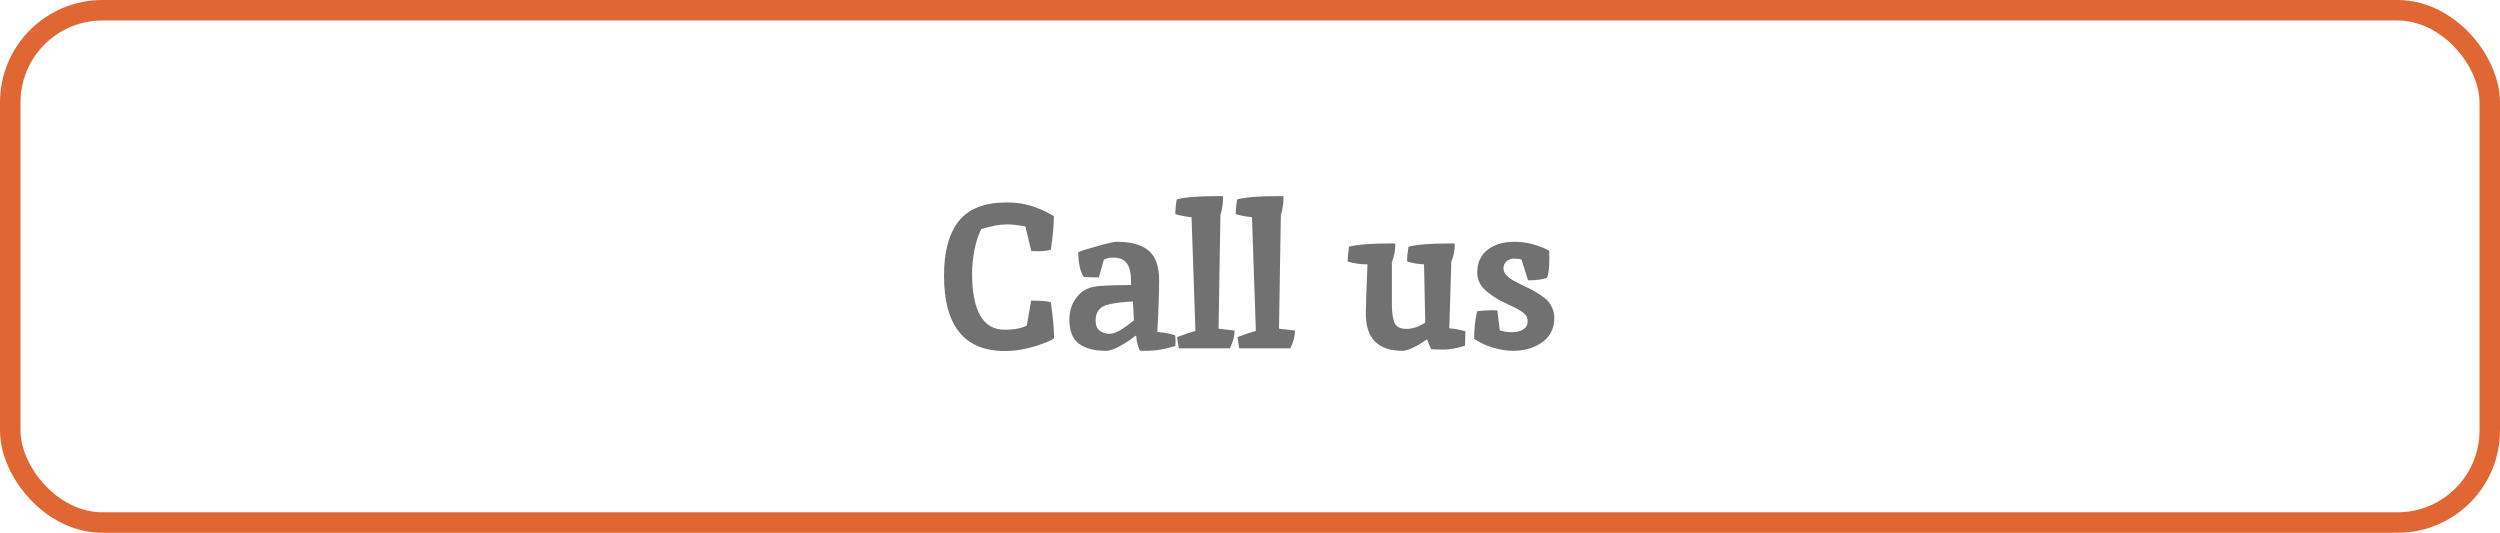 <svg width="122" height="26" viewBox="0 0 122 26" fill="none" xmlns="http://www.w3.org/2000/svg">
<rect x="0.5" y="0.5" width="121" height="25" rx="4.5" stroke="#E06733"/>
<path d="M50.638 12.26L50.328 12.25L50.038 11.05C49.651 10.983 49.361 10.95 49.168 10.95C48.788 10.95 48.361 11.027 47.888 11.18C47.748 11.44 47.638 11.773 47.558 12.18C47.478 12.587 47.438 12.97 47.438 13.33C47.438 15.17 47.968 16.09 49.028 16.09C49.481 16.09 49.842 16.023 50.108 15.89L50.318 14.67C50.738 14.67 51.058 14.693 51.278 14.74C51.385 15.467 51.438 16.057 51.438 16.51C51.278 16.63 50.955 16.763 50.468 16.91C49.988 17.057 49.515 17.13 49.048 17.13C47.062 17.13 46.068 15.903 46.068 13.45C46.068 12.283 46.308 11.397 46.788 10.79C47.275 10.183 48.048 9.88 49.108 9.88C49.635 9.88 50.102 9.957 50.508 10.11C50.868 10.243 51.175 10.39 51.428 10.55C51.428 11.003 51.378 11.55 51.278 12.19C51.092 12.237 50.878 12.26 50.638 12.26ZM53.966 17.12C53.4 17.12 52.96 17.003 52.646 16.77C52.34 16.537 52.186 16.143 52.186 15.59C52.186 15.063 52.37 14.633 52.736 14.3C52.95 14.107 53.246 13.993 53.626 13.96C54.006 13.927 54.53 13.91 55.196 13.91V13.75C55.196 13.343 55.13 13.047 54.996 12.86C54.87 12.667 54.643 12.57 54.316 12.57C54.15 12.57 54 12.603 53.866 12.67L53.626 13.54L52.886 13.52C52.72 13.267 52.63 12.863 52.616 12.31C52.75 12.243 53.063 12.143 53.556 12.01C54.05 11.87 54.366 11.8 54.506 11.8C55.226 11.8 55.75 11.95 56.076 12.25C56.403 12.543 56.566 13.013 56.566 13.66C56.566 14.3 56.536 15.147 56.476 16.2C56.856 16.233 57.15 16.29 57.356 16.37C57.363 16.45 57.366 16.547 57.366 16.66L57.356 16.88C56.876 17.04 56.393 17.12 55.906 17.12C55.78 17.12 55.686 17.117 55.626 17.11C55.526 16.91 55.466 16.67 55.446 16.39H55.396C55.27 16.51 55.046 16.663 54.726 16.85C54.413 17.03 54.16 17.12 53.966 17.12ZM53.466 15.65C53.466 15.87 53.533 16.033 53.666 16.14C53.806 16.24 53.963 16.29 54.136 16.29C54.31 16.29 54.516 16.213 54.756 16.06C54.996 15.9 55.19 15.757 55.336 15.63L55.286 14.71C54.76 14.737 54.363 14.787 54.096 14.86C53.676 14.947 53.466 15.21 53.466 15.65ZM59.447 9.57C59.574 9.57 59.654 9.573 59.687 9.58C59.687 9.927 59.644 10.23 59.557 10.49C59.55 10.903 59.54 11.487 59.527 12.24C59.5 13.893 59.48 15.16 59.467 16.04L60.247 16.13C60.247 16.403 60.17 16.693 60.017 17H57.527L57.437 16.45C57.85 16.297 58.15 16.197 58.337 16.15L58.147 10.6C57.834 10.567 57.57 10.517 57.357 10.45C57.357 10.203 57.38 9.963 57.427 9.73C57.82 9.623 58.494 9.57 59.447 9.57ZM62.396 9.57C62.523 9.57 62.603 9.573 62.636 9.58C62.636 9.927 62.593 10.23 62.506 10.49C62.499 10.903 62.489 11.487 62.476 12.24C62.45 13.893 62.429 15.16 62.416 16.04L63.196 16.13C63.196 16.403 63.12 16.693 62.966 17H60.476L60.386 16.45C60.8 16.297 61.099 16.197 61.286 16.15L61.096 10.6C60.783 10.567 60.52 10.517 60.306 10.45C60.306 10.203 60.33 9.963 60.376 9.73C60.77 9.623 61.443 9.57 62.396 9.57ZM70.753 11.88C70.88 11.88 70.96 11.883 70.993 11.89C70.993 12.23 70.936 12.523 70.823 12.77C70.783 14.237 70.75 15.32 70.723 16.02C71.023 16.047 71.286 16.097 71.513 16.17L71.493 16.87C71.086 16.997 70.736 17.06 70.443 17.06C70.15 17.06 69.95 17.053 69.843 17.04C69.763 16.88 69.696 16.72 69.643 16.56C69.09 16.933 68.69 17.12 68.443 17.12C67.25 17.12 66.653 16.517 66.653 15.31C66.653 14.983 66.68 14.18 66.733 12.9C66.38 12.9 66.056 12.853 65.763 12.76C65.763 12.593 65.786 12.353 65.833 12.04C66.226 11.933 66.9 11.88 67.853 11.88C67.98 11.88 68.06 11.883 68.093 11.89C68.093 12.217 68.036 12.52 67.923 12.8V14.82C67.923 15.247 67.966 15.56 68.053 15.76C68.146 15.953 68.34 16.05 68.633 16.05C68.933 16.05 69.24 15.947 69.553 15.74L69.493 12.9C69.2 12.887 68.923 12.84 68.663 12.76C68.663 12.593 68.686 12.353 68.733 12.04C69.126 11.933 69.8 11.88 70.753 11.88ZM75.6 12.23L75.61 12.54C75.61 13.06 75.57 13.4 75.49 13.56C75.27 13.64 74.964 13.68 74.57 13.68L74.25 12.67C74.164 12.637 74.044 12.62 73.89 12.62C73.737 12.62 73.61 12.667 73.51 12.76C73.417 12.853 73.37 12.963 73.37 13.09C73.37 13.217 73.42 13.333 73.52 13.44C73.62 13.54 73.724 13.62 73.83 13.68C73.937 13.74 74.09 13.82 74.29 13.92C74.497 14.013 74.65 14.087 74.75 14.14C74.857 14.193 74.99 14.273 75.15 14.38C75.317 14.487 75.444 14.587 75.53 14.68C75.744 14.933 75.85 15.21 75.85 15.51C75.85 16.023 75.654 16.42 75.26 16.7C74.874 16.98 74.397 17.12 73.83 17.12C73.53 17.12 73.2 17.067 72.84 16.96C72.487 16.853 72.187 16.71 71.94 16.53C71.94 16.05 71.987 15.603 72.08 15.19C72.347 15.157 72.564 15.14 72.73 15.14C72.897 15.14 73.01 15.143 73.07 15.15L73.19 16.12C73.357 16.18 73.557 16.21 73.79 16.21C74.024 16.21 74.207 16.163 74.34 16.07C74.48 15.977 74.55 15.847 74.55 15.68C74.55 15.507 74.474 15.363 74.32 15.25C74.167 15.137 73.957 15.02 73.69 14.9C73.424 14.773 73.217 14.67 73.07 14.59C72.924 14.503 72.767 14.393 72.6 14.26C72.26 14 72.09 13.68 72.09 13.3C72.09 12.827 72.254 12.46 72.58 12.2C72.914 11.933 73.36 11.8 73.92 11.8C74.48 11.8 75.04 11.943 75.6 12.23Z" fill="#717171"/>
</svg>
